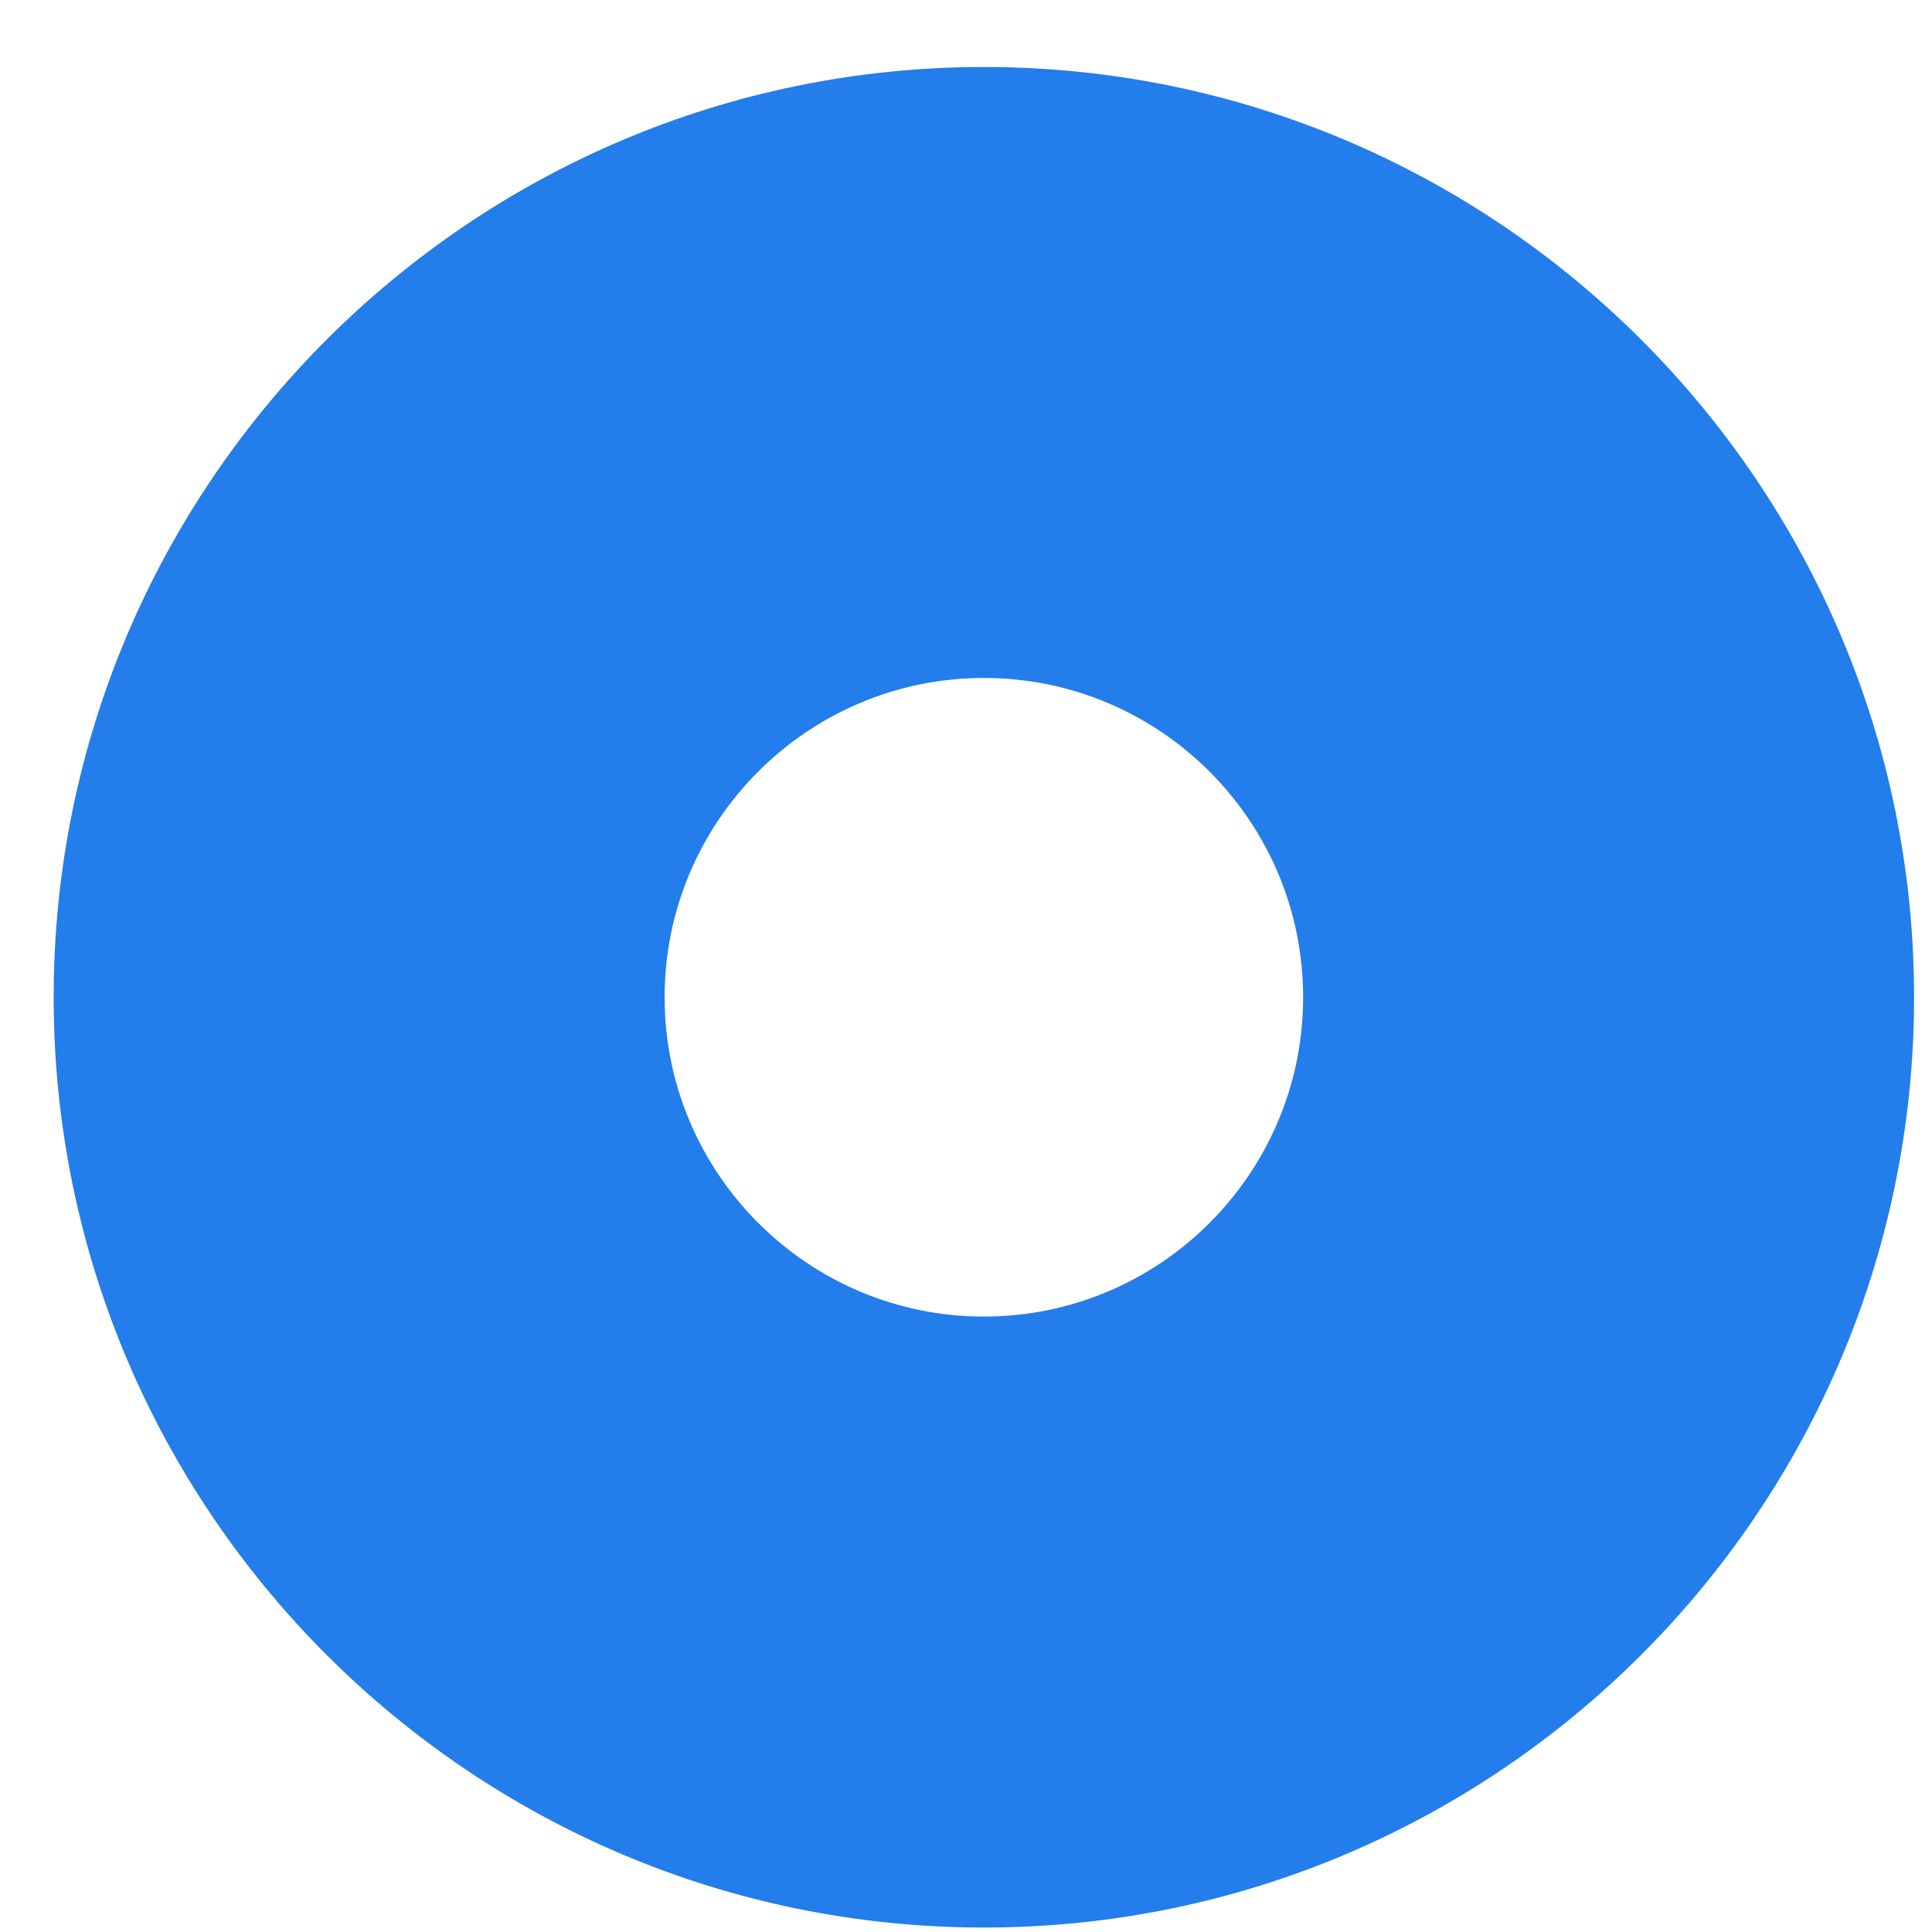 <svg width="22" height="22" viewBox="0 0 22 22" fill="none" xmlns="http://www.w3.org/2000/svg">
    <path fill-rule="evenodd" clip-rule="evenodd" d="M11.204 0.763C5.363 0.763 0.611 5.516 0.611 11.356C0.611 17.197 5.363 21.949 11.204 21.949C17.044 21.949 21.796 17.197 21.796 11.356C21.796 5.516 17.044 0.763 11.204 0.763ZM11.204 7.72C9.199 7.72 7.568 9.351 7.568 11.356C7.568 13.361 9.199 14.992 11.204 14.992C13.209 14.992 14.839 13.361 14.839 11.356C14.839 9.351 13.209 7.72 11.204 7.72Z" fill="#237DEB"/>
</svg>